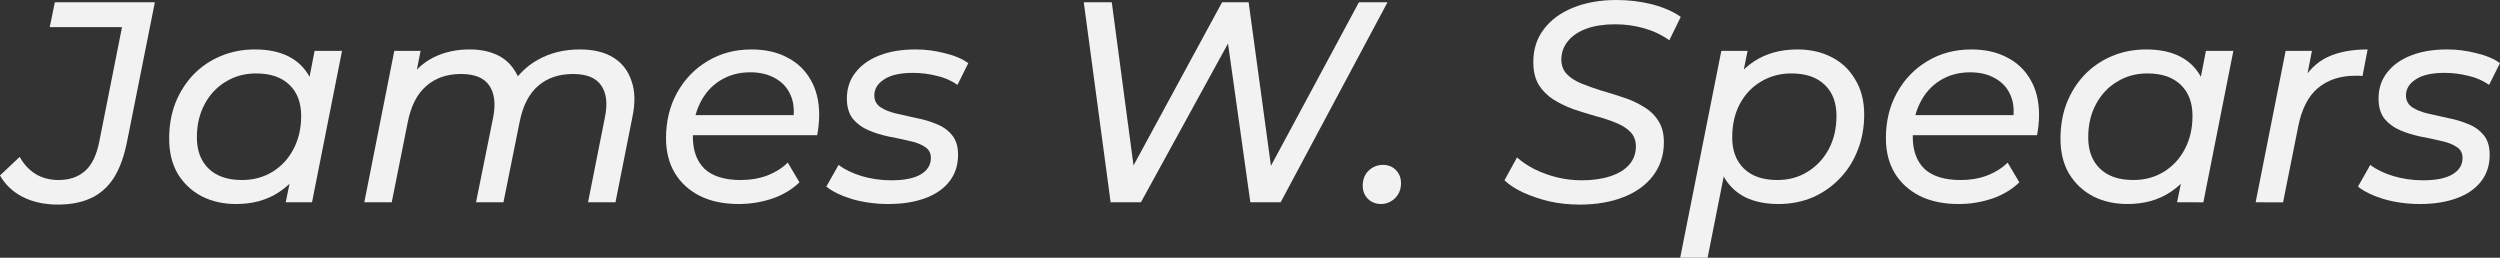 <?xml version="1.0" encoding="UTF-8" standalone="no"?>
<svg
   viewBox="0 0 233.321 24.053"
   version="1.1"
   id="svg32"
   sodipodi:docname="navbar-logo.svg"
   inkscape:version="1.1.2 (b8e25be833, 2022-02-05)"
   width="233.321"
   height="24.053"
   xmlns:inkscape="http://www.inkscape.org/namespaces/inkscape"
   xmlns:sodipodi="http://sodipodi.sourceforge.net/DTD/sodipodi-0.dtd"
   xmlns="http://www.w3.org/2000/svg"
   xmlns:svg="http://www.w3.org/2000/svg">
  <rect x="0" y="0" width="233.321" height="24.053" fill="#333333" stroke="none"/>
  <defs
     id="defs36" />
  <sodipodi:namedview
     id="namedview34"
     pagecolor="#ffffff"
     bordercolor="#666666"
     borderopacity="1.0"
     inkscape:pageshadow="2"
     inkscape:pageopacity="0.0"
     inkscape:pagecheckerboard="0"
     showgrid="false"
     inkscape:zoom="4.8193824"
     inkscape:cx="111.73631"
     inkscape:cy="11.204755"
     inkscape:window-width="1920"
     inkscape:window-height="1009"
     inkscape:window-x="-8"
     inkscape:window-y="-8"
     inkscape:window-maximized="1"
     inkscape:current-layer="svg32"
     fit-margin-top="0"
     fit-margin-left="0"
     fit-margin-right="0"
     fit-margin-bottom="0" />
  <style
     id="style2">.cls-1{fill:#fed136;}</style>
  <g
     aria-label="James W. Spears"
     id="text2009"
     style="font-size:26.667px;line-height:1.25;font-family:Montserrat;-inkscape-font-specification:Montserrat;letter-spacing:0px;word-spacing:0px;fill:#f2f2f2">
    <path
       d="m 5.413,19.093 q -1.893,0 -3.307,-0.72 Q 0.72,17.653 -4.0054321e-8,16.373 L 1.84,14.64 q 0.533,0.987 1.44,1.573 0.933,0.587 2.187,0.587 1.52,0 2.48,-0.853 0.96,-0.853 1.333,-2.8 L 11.387,2.533 H 4.64 L 5.12,0.213 H 14.453 L 11.893,13.04 q -0.427,2.24 -1.28,3.573 -0.853,1.307 -2.16,1.893 -1.28,0.587 -3.04,0.587 z"
       style="font-style:italic;font-weight:500;-inkscape-font-specification:'Montserrat Medium Italic'"
       id="path11480" />
    <path
       d="m 22.027,19.04 q -1.787,0 -3.2,-0.72 -1.413,-0.747 -2.24,-2.107 -0.8,-1.36 -0.8,-3.28 0,-1.813 0.587,-3.333 0.613,-1.52 1.68,-2.64 1.093,-1.12 2.56,-1.733 1.467,-0.613 3.173,-0.613 1.84,0 3.12,0.64 1.28,0.64 1.973,1.893 0.693,1.227 0.693,3.013 0,2.613 -0.907,4.64 -0.907,2 -2.613,3.12 -1.68,1.12 -4.027,1.12 z m 0.56,-2.24 q 1.6,0 2.853,-0.773 1.253,-0.773 1.947,-2.107 0.72,-1.36 0.72,-3.093 0,-1.867 -1.093,-2.907 -1.093,-1.067 -3.12,-1.067 -1.573,0 -2.827,0.773 -1.253,0.747 -1.973,2.107 -0.72,1.333 -0.72,3.093 0,1.84 1.093,2.907 1.093,1.067 3.12,1.067 z m 4.08,2.08 0.747,-3.653 0.853,-3.28 0.347,-3.36 0.747,-3.84 h 2.56 L 29.12,18.88 Z"
       style="font-style:italic;font-weight:500;-inkscape-font-specification:'Montserrat Medium Italic'"
       id="path11482" />
    <path
       d="m 54.107,4.613 q 1.893,0 3.12,0.747 1.227,0.747 1.707,2.187 0.507,1.413 0.08,3.413 l -1.573,7.92 h -2.56 l 1.573,-7.92 q 0.4,-1.92 -0.347,-2.987 -0.72,-1.067 -2.64,-1.067 -1.947,0 -3.227,1.093 -1.28,1.093 -1.733,3.333 l -1.52,7.547 h -2.56 l 1.6,-7.92 q 0.373,-1.92 -0.373,-2.987 -0.72,-1.067 -2.64,-1.067 -1.947,0 -3.227,1.12 -1.28,1.093 -1.733,3.387 l -1.493,7.467 H 34 L 36.8,4.747 h 2.453 l -0.8,4.053 -0.48,-1.093 q 0.987,-1.6 2.48,-2.347 1.52,-0.747 3.36,-0.747 1.44,0 2.507,0.48 1.067,0.48 1.68,1.44 0.64,0.933 0.747,2.267 l -1.387,-0.267 q 1.093,-1.973 2.8,-2.933 1.733,-0.987 3.947,-0.987 z"
       style="font-style:italic;font-weight:500;-inkscape-font-specification:'Montserrat Medium Italic'"
       id="path11484" />
    <path
       d="m 68.933,19.04 q -2.08,0 -3.6,-0.747 -1.52,-0.773 -2.347,-2.133 -0.827,-1.387 -0.827,-3.253 0,-2.4 1.04,-4.267 1.04,-1.867 2.827,-2.933 1.813,-1.093 4.107,-1.093 1.92,0 3.333,0.747 1.413,0.72 2.187,2.08 0.8,1.36 0.8,3.28 0,0.48 -0.053,0.987 -0.053,0.48 -0.133,0.907 H 64.027 l 0.32,-1.867 h 10.693 l -1.04,0.64 Q 74.24,9.893 73.787,8.88 73.333,7.84 72.347,7.307 71.387,6.747 70.027,6.747 q -1.6,0 -2.827,0.773 -1.2,0.747 -1.867,2.107 -0.667,1.333 -0.667,3.147 0,1.92 1.093,2.987 1.12,1.04 3.387,1.04 1.333,0 2.48,-0.427 1.147,-0.453 1.893,-1.2 l 1.093,1.84 q -1.013,0.987 -2.533,1.52 -1.52,0.507 -3.147,0.507 z"
       style="font-style:italic;font-weight:500;-inkscape-font-specification:'Montserrat Medium Italic'"
       id="path11486" />
    <path
       d="m 82.933,19.04 q -1.787,0 -3.387,-0.453 -1.573,-0.48 -2.427,-1.173 l 1.147,-2.027 q 0.827,0.64 2.133,1.04 1.333,0.4 2.773,0.4 1.84,0 2.773,-0.56 0.933,-0.56 0.933,-1.52 0,-0.693 -0.56,-1.04 -0.56,-0.373 -1.467,-0.56 -0.88,-0.213 -1.893,-0.4 -1.013,-0.213 -1.893,-0.587 -0.88,-0.373 -1.467,-1.067 -0.56,-0.72 -0.56,-1.893 0,-1.413 0.8,-2.427 0.8,-1.04 2.24,-1.6 1.44,-0.56 3.36,-0.56 1.387,0 2.72,0.347 1.36,0.32 2.213,0.933 L 89.36,7.92 Q 88.48,7.307 87.387,7.067 q -1.093,-0.267 -2.187,-0.267 -1.787,0 -2.693,0.613 -0.907,0.587 -0.907,1.493 0,0.693 0.56,1.093 0.56,0.373 1.44,0.587 0.907,0.213 1.893,0.427 1.013,0.187 1.893,0.56 0.907,0.347 1.467,1.04 0.56,0.667 0.56,1.84 0,1.467 -0.827,2.507 -0.8,1.013 -2.267,1.547 -1.467,0.533 -3.387,0.533 z"
       style="font-style:italic;font-weight:500;-inkscape-font-specification:'Montserrat Medium Italic'"
       id="path11488" />
    <path
       d="M 103.653,18.88 101.147,0.213 h 2.613 l 2.293,17.2 h -1.333 l 9.333,-17.2 h 2.48 l 2.347,17.2 h -1.307 l 9.253,-17.2 h 2.667 l -9.973,18.667 h -2.827 l -2.24,-15.92 0.773,-0.027 -8.747,15.947 z"
       style="font-style:italic;font-weight:500;-inkscape-font-specification:'Montserrat Medium Italic'"
       id="path11490" />
    <path
       d="m 128.888,19.04 q -0.72,0 -1.227,-0.48 -0.48,-0.507 -0.48,-1.227 0,-0.88 0.56,-1.413 0.56,-0.533 1.333,-0.533 0.72,0 1.2,0.48 0.48,0.48 0.48,1.253 0,0.56 -0.267,1.013 -0.267,0.427 -0.693,0.667 -0.4,0.24 -0.907,0.24 z"
       style="font-style:italic;font-weight:500;-inkscape-font-specification:'Montserrat Medium Italic'"
       id="path11492" />
    <path
       d="m 147.395,19.093 q -1.413,0 -2.773,-0.293 -1.333,-0.32 -2.453,-0.827 -1.093,-0.507 -1.76,-1.147 l 1.173,-2.133 q 0.72,0.64 1.68,1.12 0.987,0.48 2.08,0.747 1.12,0.267 2.293,0.267 1.493,0 2.64,-0.373 1.147,-0.373 1.76,-1.067 0.64,-0.72 0.64,-1.733 0,-0.827 -0.533,-1.36 -0.533,-0.533 -1.387,-0.853 -0.827,-0.347 -1.867,-0.613 -1.013,-0.293 -2.053,-0.64 -1.013,-0.373 -1.867,-0.907 -0.827,-0.533 -1.36,-1.36 -0.507,-0.853 -0.507,-2.133 0,-1.787 0.987,-3.067 0.987,-1.307 2.72,-2 Q 148.568,9.9182131e-8 150.862,9.9182131e-8 q 1.733,0 3.307,0.4 1.573,0.4 2.693,1.173 l -1.067,2.187 q -1.04,-0.747 -2.347,-1.12 -1.307,-0.373 -2.72,-0.373 -1.52,0 -2.64,0.4 -1.12,0.4 -1.733,1.147 -0.613,0.72 -0.64,1.707 0,0.853 0.507,1.387 0.507,0.533 1.36,0.88 0.853,0.347 1.867,0.667 1.04,0.293 2.053,0.64 1.013,0.32 1.867,0.853 0.88,0.507 1.387,1.307 0.533,0.8 0.533,2.027 0,1.787 -1.013,3.12 -0.987,1.307 -2.773,2 -1.76,0.693 -4.107,0.693 z"
       style="font-style:italic;font-weight:500;-inkscape-font-specification:'Montserrat Medium Italic'"
       id="path11494" />
    <path
       d="m 165.982,19.04 q -1.813,0 -3.12,-0.64 -1.28,-0.667 -1.973,-1.893 -0.693,-1.253 -0.693,-3.013 0,-2.667 0.907,-4.64 0.907,-2 2.587,-3.12 1.707,-1.12 4.053,-1.12 1.813,0 3.2,0.72 1.413,0.72 2.213,2.107 0.827,1.36 0.827,3.253 0,1.813 -0.613,3.333 -0.587,1.52 -1.68,2.64 -1.067,1.12 -2.533,1.76 -1.467,0.613 -3.173,0.613 z m -9.173,5.013 3.84,-19.307 h 2.453 l -0.747,3.653 -0.827,3.28 -0.373,3.36 -1.787,9.013 z m 9.067,-7.253 q 1.6,0 2.827,-0.773 1.253,-0.773 1.973,-2.107 0.72,-1.36 0.72,-3.093 0,-1.867 -1.093,-2.907 -1.093,-1.067 -3.12,-1.067 -1.573,0 -2.853,0.773 -1.253,0.747 -1.973,2.107 -0.693,1.333 -0.693,3.093 0,1.84 1.093,2.907 1.093,1.067 3.12,1.067 z"
       style="font-style:italic;font-weight:500;-inkscape-font-specification:'Montserrat Medium Italic'"
       id="path11496" />
    <path
       d="m 182.782,19.04 q -2.08,0 -3.6,-0.747 -1.52,-0.773 -2.347,-2.133 -0.827,-1.387 -0.827,-3.253 0,-2.4 1.04,-4.267 1.04,-1.867 2.827,-2.933 1.813,-1.093 4.107,-1.093 1.92,0 3.333,0.747 1.413,0.72 2.187,2.08 0.8,1.36 0.8,3.28 0,0.48 -0.053,0.987 -0.053,0.48 -0.133,0.907 h -12.24 l 0.32,-1.867 h 10.693 l -1.04,0.64 q 0.24,-1.493 -0.213,-2.507 -0.453,-1.04 -1.44,-1.573 -0.96,-0.56 -2.32,-0.56 -1.6,0 -2.827,0.773 -1.2,0.747 -1.867,2.107 -0.667,1.333 -0.667,3.147 0,1.92 1.093,2.987 1.12,1.04 3.387,1.04 1.333,0 2.48,-0.427 1.147,-0.453 1.893,-1.2 l 1.093,1.84 q -1.013,0.987 -2.533,1.52 -1.52,0.507 -3.147,0.507 z"
       style="font-style:italic;font-weight:500;-inkscape-font-specification:'Montserrat Medium Italic'"
       id="path11498" />
    <path
       d="m 198.542,19.04 q -1.787,0 -3.2,-0.72 -1.413,-0.747 -2.24,-2.107 -0.8,-1.36 -0.8,-3.28 0,-1.813 0.587,-3.333 0.613,-1.52 1.68,-2.64 1.093,-1.12 2.56,-1.733 1.467,-0.613 3.173,-0.613 1.84,0 3.12,0.64 1.28,0.64 1.973,1.893 0.693,1.227 0.693,3.013 0,2.613 -0.907,4.64 -0.907,2 -2.613,3.12 -1.68,1.12 -4.027,1.12 z m 0.56,-2.24 q 1.6,0 2.853,-0.773 1.253,-0.773 1.947,-2.107 0.72,-1.36 0.72,-3.093 0,-1.867 -1.093,-2.907 -1.093,-1.067 -3.12,-1.067 -1.573,0 -2.827,0.773 -1.253,0.747 -1.973,2.107 -0.72,1.333 -0.72,3.093 0,1.84 1.093,2.907 1.093,1.067 3.12,1.067 z m 4.08,2.08 0.747,-3.653 0.853,-3.28 0.347,-3.36 0.747,-3.84 h 2.56 l -2.8,14.133 z"
       style="font-style:italic;font-weight:500;-inkscape-font-specification:'Montserrat Medium Italic'"
       id="path11500" />
    <path
       d="m 210.515,18.88 2.8,-14.133 h 2.453 l -0.8,4.107 -0.267,-1.013 q 0.987,-1.787 2.507,-2.507 1.52,-0.72 3.76,-0.72 l -0.48,2.48 q -0.16,-0.027 -0.32,-0.027 -0.16,0 -0.347,0 -2.107,0 -3.493,1.147 -1.36,1.147 -1.84,3.6 l -1.413,7.067 z"
       style="font-style:italic;font-weight:500;-inkscape-font-specification:'Montserrat Medium Italic'"
       id="path11502" />
    <path
       d="m 225.881,19.04 q -1.787,0 -3.387,-0.453 -1.573,-0.48 -2.427,-1.173 l 1.147,-2.027 q 0.827,0.64 2.133,1.04 1.333,0.4 2.773,0.4 1.84,0 2.773,-0.56 0.933,-0.56 0.933,-1.52 0,-0.693 -0.56,-1.04 -0.56,-0.373 -1.467,-0.56 -0.88,-0.213 -1.893,-0.4 -1.013,-0.213 -1.893,-0.587 -0.88,-0.373 -1.467,-1.067 -0.56,-0.72 -0.56,-1.893 0,-1.413 0.8,-2.427 0.8,-1.04 2.24,-1.6 1.44,-0.56 3.36,-0.56 1.387,0 2.72,0.347 1.36,0.32 2.213,0.933 l -1.013,2.027 q -0.88,-0.613 -1.973,-0.853 -1.093,-0.267 -2.187,-0.267 -1.787,0 -2.693,0.613 -0.907,0.587 -0.907,1.493 0,0.693 0.56,1.093 0.56,0.373 1.44,0.587 0.907,0.213 1.893,0.427 1.013,0.187 1.893,0.56 0.907,0.347 1.467,1.04 0.56,0.667 0.56,1.84 0,1.467 -0.827,2.507 -0.8,1.013 -2.267,1.547 -1.467,0.533 -3.387,0.533 z"
       style="font-style:italic;font-weight:500;-inkscape-font-specification:'Montserrat Medium Italic'"
       id="path11504" />
  </g>
</svg>
